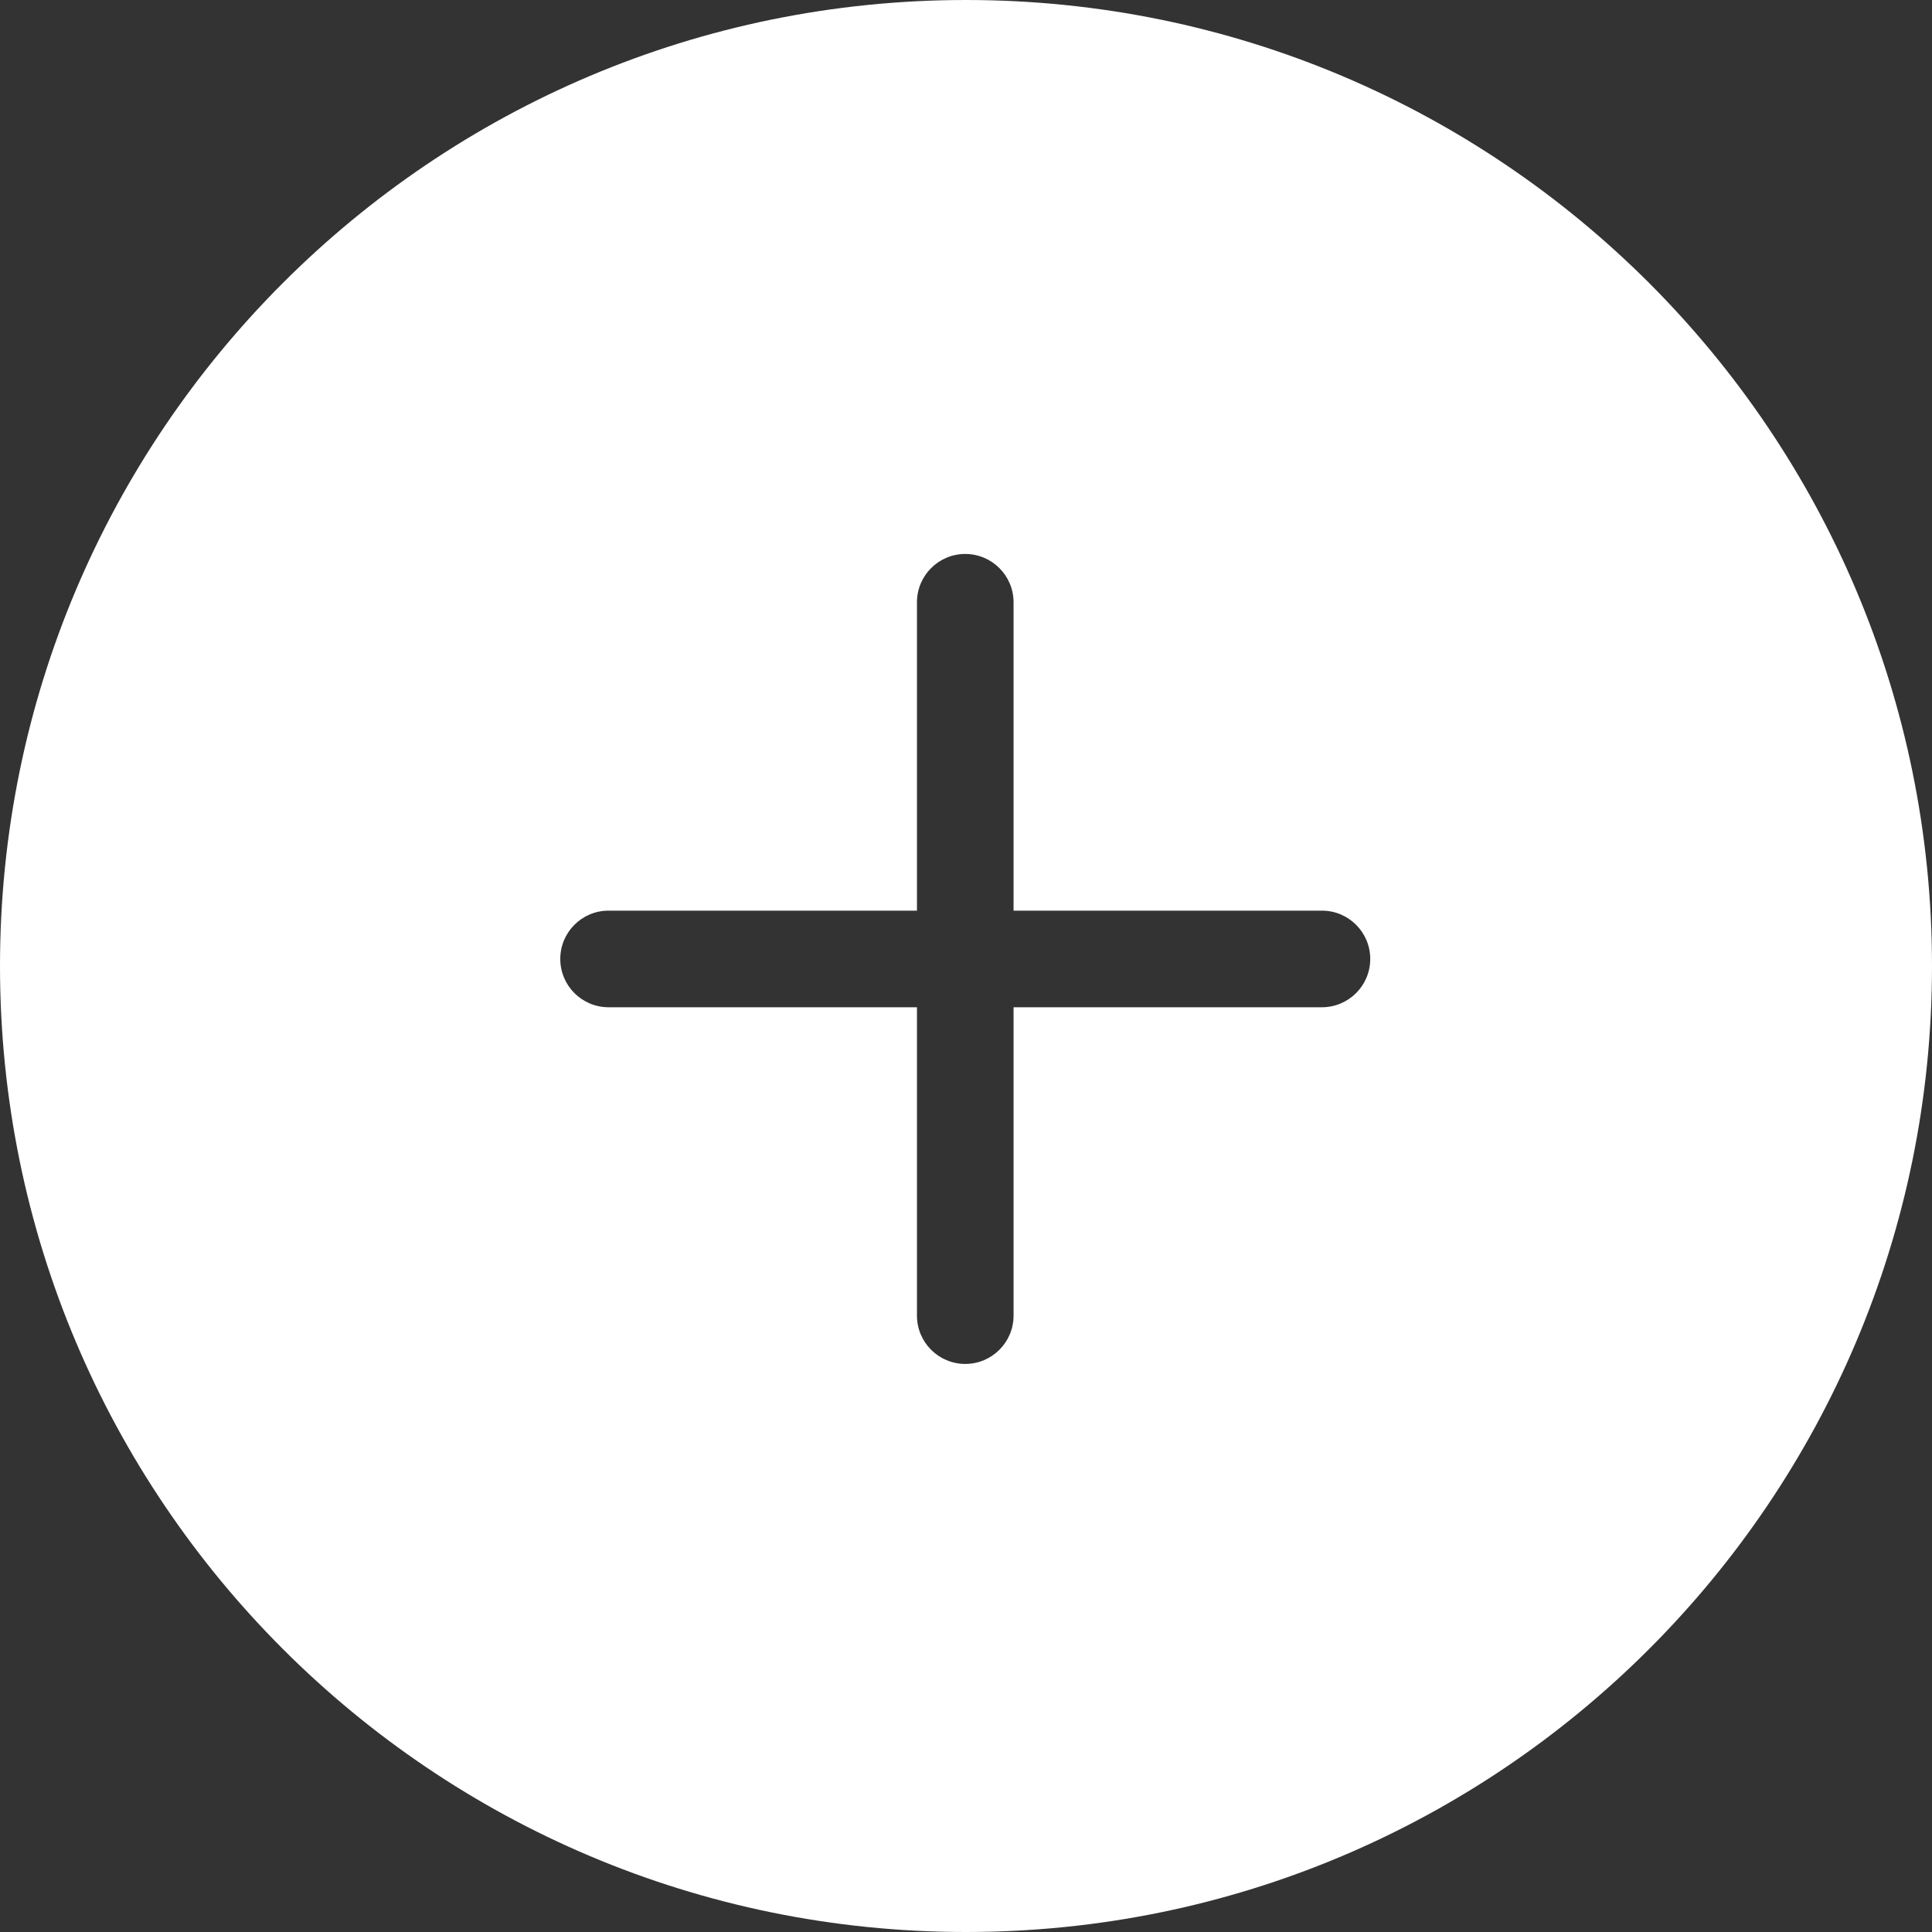 <?xml version="1.0" encoding="UTF-8"?>
<svg width="60px" height="60px" viewBox="0 0 60 60" version="1.1" xmlns="http://www.w3.org/2000/svg" xmlns:xlink="http://www.w3.org/1999/xlink">
    <rect x="0" y="0" width="60" height="60" fill="#333333" stroke="none"/>
    <g id="Action_Button" stroke="none" stroke-width="1" fill="none" fill-rule="evenodd">
        <g id="Group">
            <path d="M41.054,31.281 L31.477,31.281 L31.477,40.858 C31.477,41.686 30.805,42.358 29.977,42.358 C29.148,42.358 28.477,41.686 28.477,40.858 L28.477,31.281 L18.9,31.281 C18.071,31.281 17.4,30.61 17.4,29.781 C17.4,28.952 18.071,28.281 18.9,28.281 L28.477,28.281 L28.477,18.704 C28.477,17.875 29.148,17.204 29.977,17.204 C30.805,17.204 31.477,17.875 31.477,18.704 L31.477,28.281 L41.054,28.281 C41.882,28.281 42.554,28.952 42.554,29.781 C42.554,30.61 41.882,31.281 41.054,31.281 M30,0 C13.431,0 0,13.431 0,30 C0,46.569 13.431,60 30,60 C46.569,60 60,46.569 60,30 C60,13.431 46.569,0 30,0" id="Fill-1" fill="#FFFFFF"></path>
        </g>
    </g>
</svg>